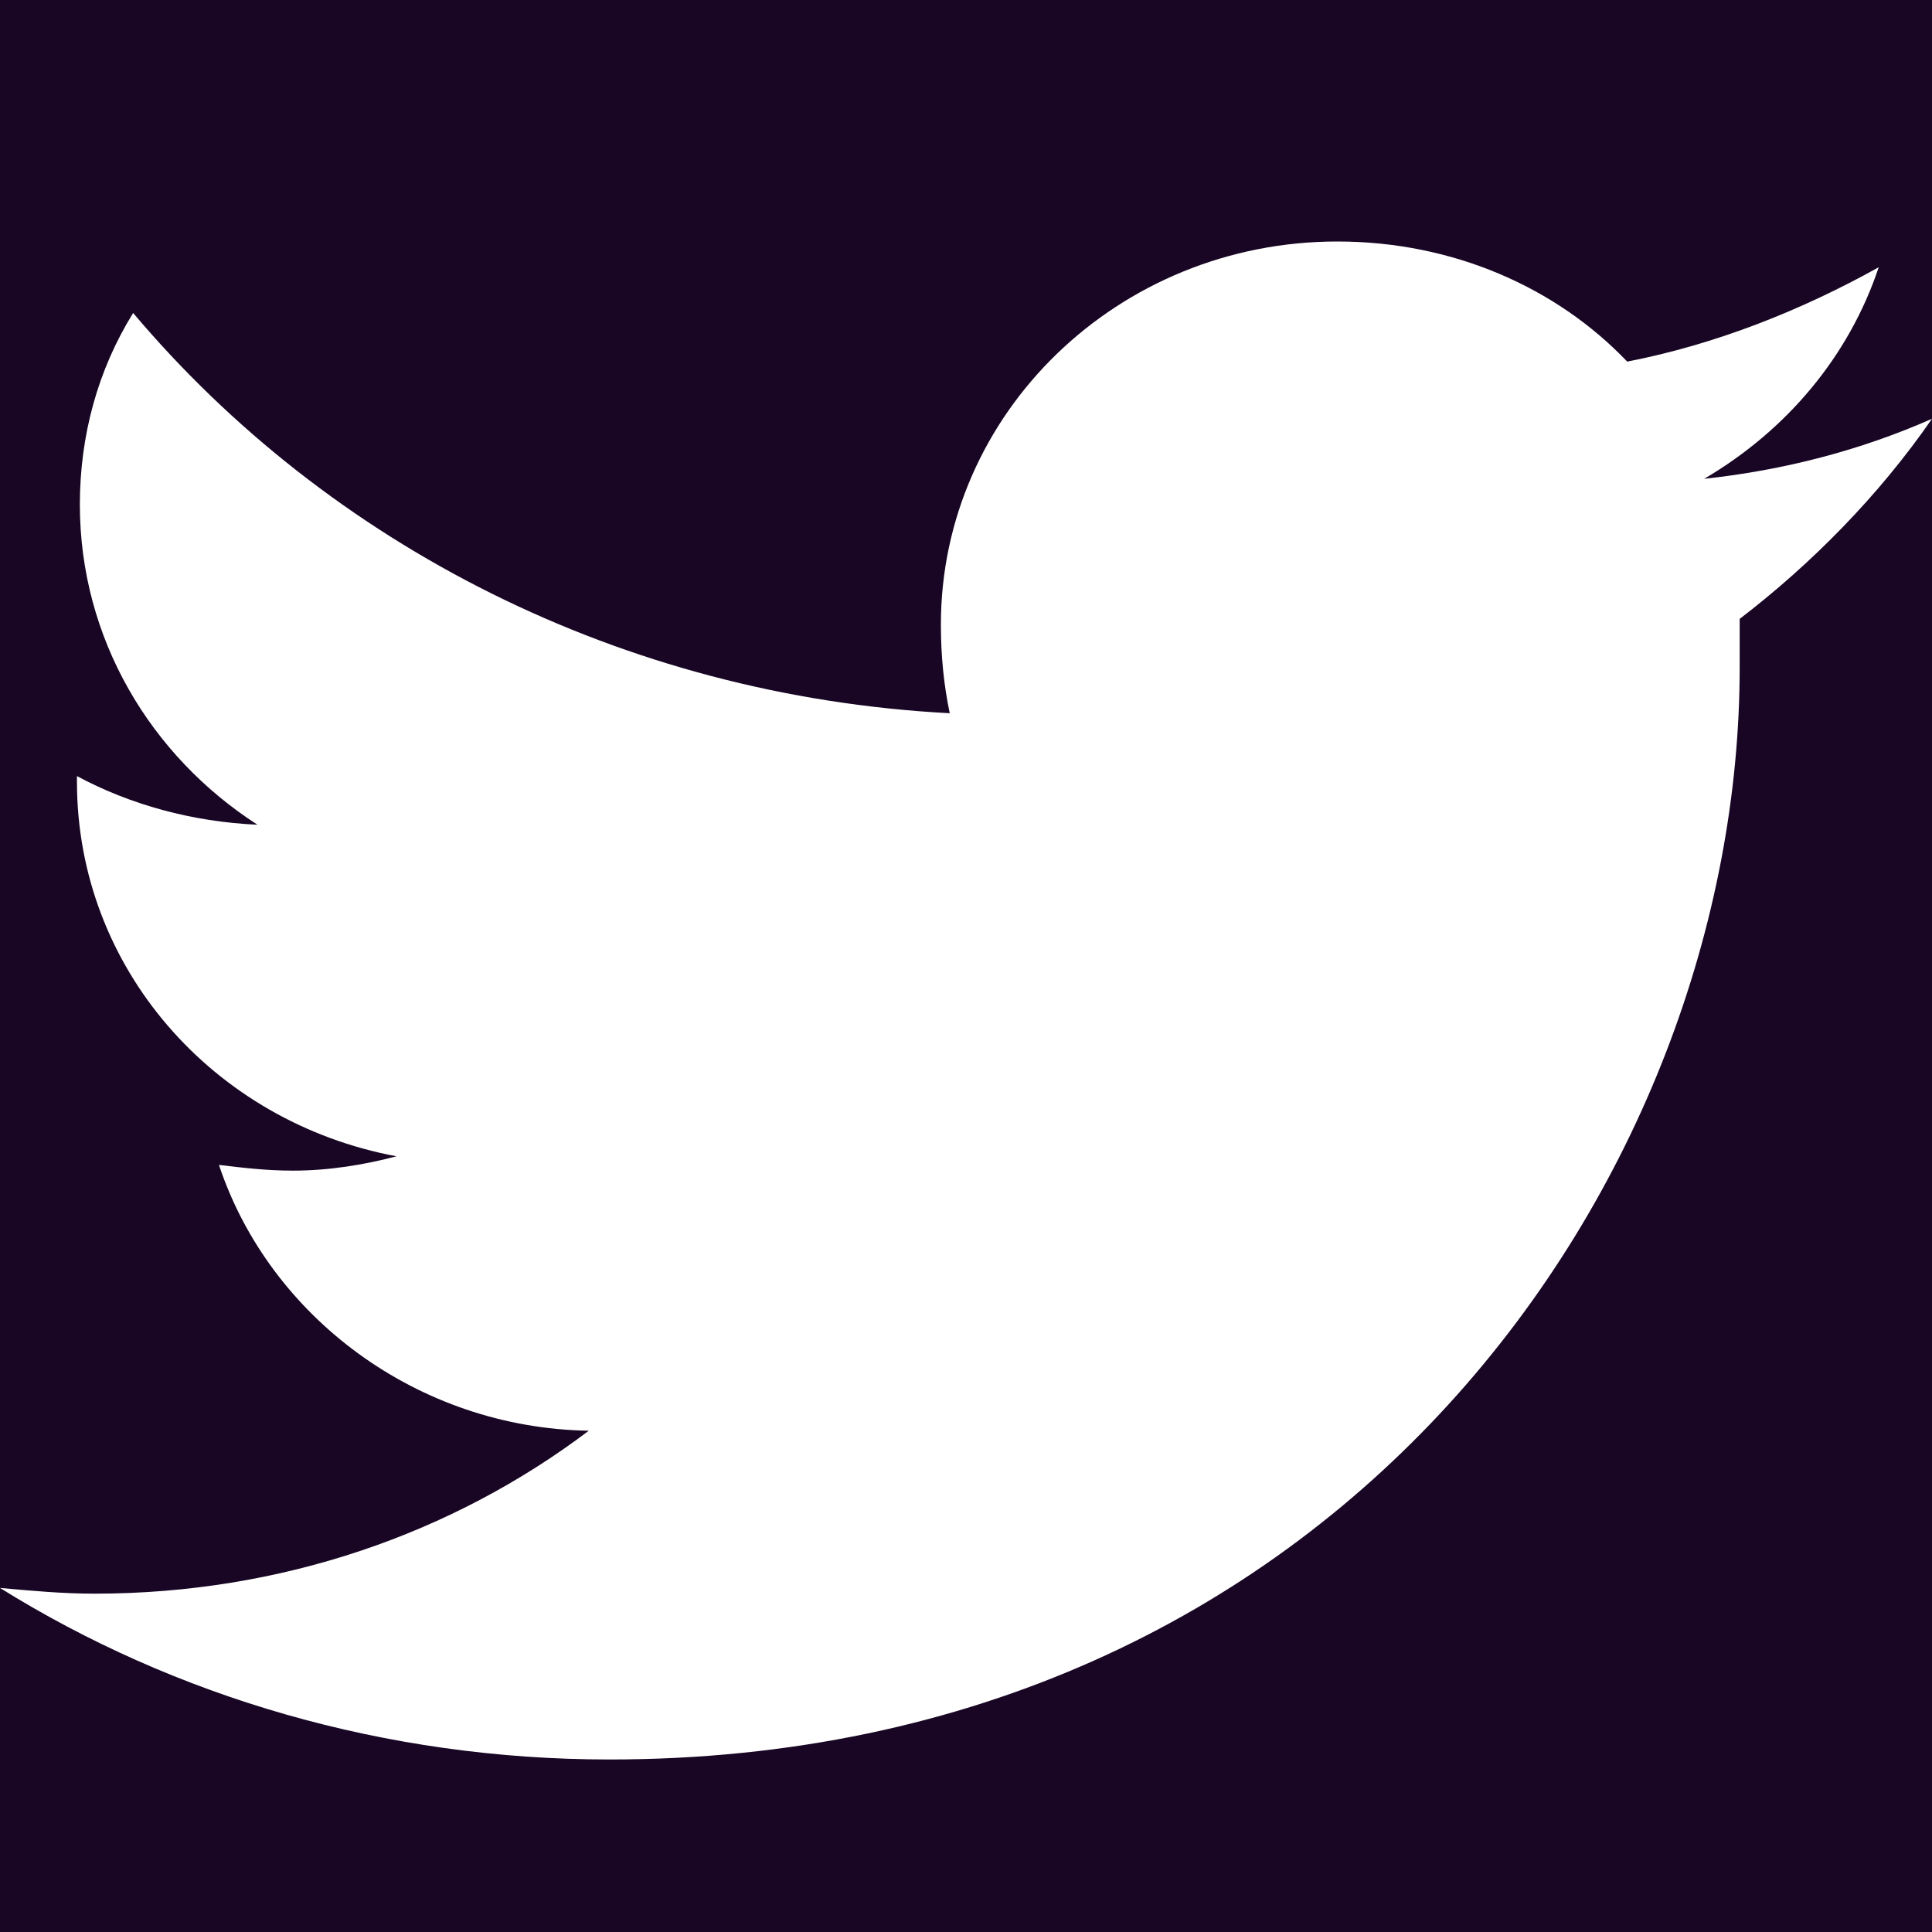 <?xml version="1.0" encoding="UTF-8"?>
<svg width="24px" height="24px" viewBox="0 0 24 24" version="1.1" xmlns="http://www.w3.org/2000/svg" xmlns:xlink="http://www.w3.org/1999/xlink">
    <title>45EA8985-3E37-4562-BF08-13316DAC6FA4</title>
    <g id="🏞️-UI-(Web)" stroke="none" stroke-width="1" fill="none" fill-rule="evenodd">
        <g id="Homepage" transform="translate(-387, -5501)">
            <rect fill="#F8F8F8" x="0" y="0" width="1920" height="5697"></rect>
            <g id="Footer" transform="translate(0, 5389)">
                <rect id="Background" fill="#180624" x="0" y="0" width="1920" height="308"></rect>
                <g id="Social" transform="translate(333, 112)" fill="#FFFFFF">
                    <g id="twitter" transform="translate(54, 0)">
                        <path d="M24,5.202 C23.118,5.592 22.162,5.841 21.17,5.948 C22.199,5.344 22.971,4.421 23.338,3.32 C22.383,3.852 21.317,4.278 20.214,4.492 C19.332,3.568 18.046,3 16.613,3 C13.893,3 11.688,5.131 11.688,7.759 C11.688,8.149 11.724,8.504 11.798,8.86 C7.718,8.646 4.08,6.764 1.654,3.888 C1.213,4.598 0.992,5.415 0.992,6.267 C0.992,7.936 1.874,9.392 3.198,10.245 C2.389,10.209 1.617,9.996 0.956,9.641 C0.956,9.676 0.956,9.676 0.956,9.712 C0.956,12.02 2.646,13.938 4.925,14.364 C4.521,14.471 4.08,14.542 3.639,14.542 C3.308,14.542 3.014,14.506 2.72,14.471 C3.345,16.353 5.182,17.738 7.314,17.773 C5.623,19.052 3.492,19.797 1.176,19.797 C0.772,19.797 0.404,19.762 0,19.726 C2.168,21.076 4.778,21.857 7.571,21.857 C16.649,21.857 21.611,14.613 21.611,8.291 C21.611,8.078 21.611,7.865 21.611,7.688 C22.493,7.013 23.338,6.161 24,5.202 L24,5.202 Z"></path>
                    </g>
                </g>
            </g>
        </g>
    </g>
</svg>